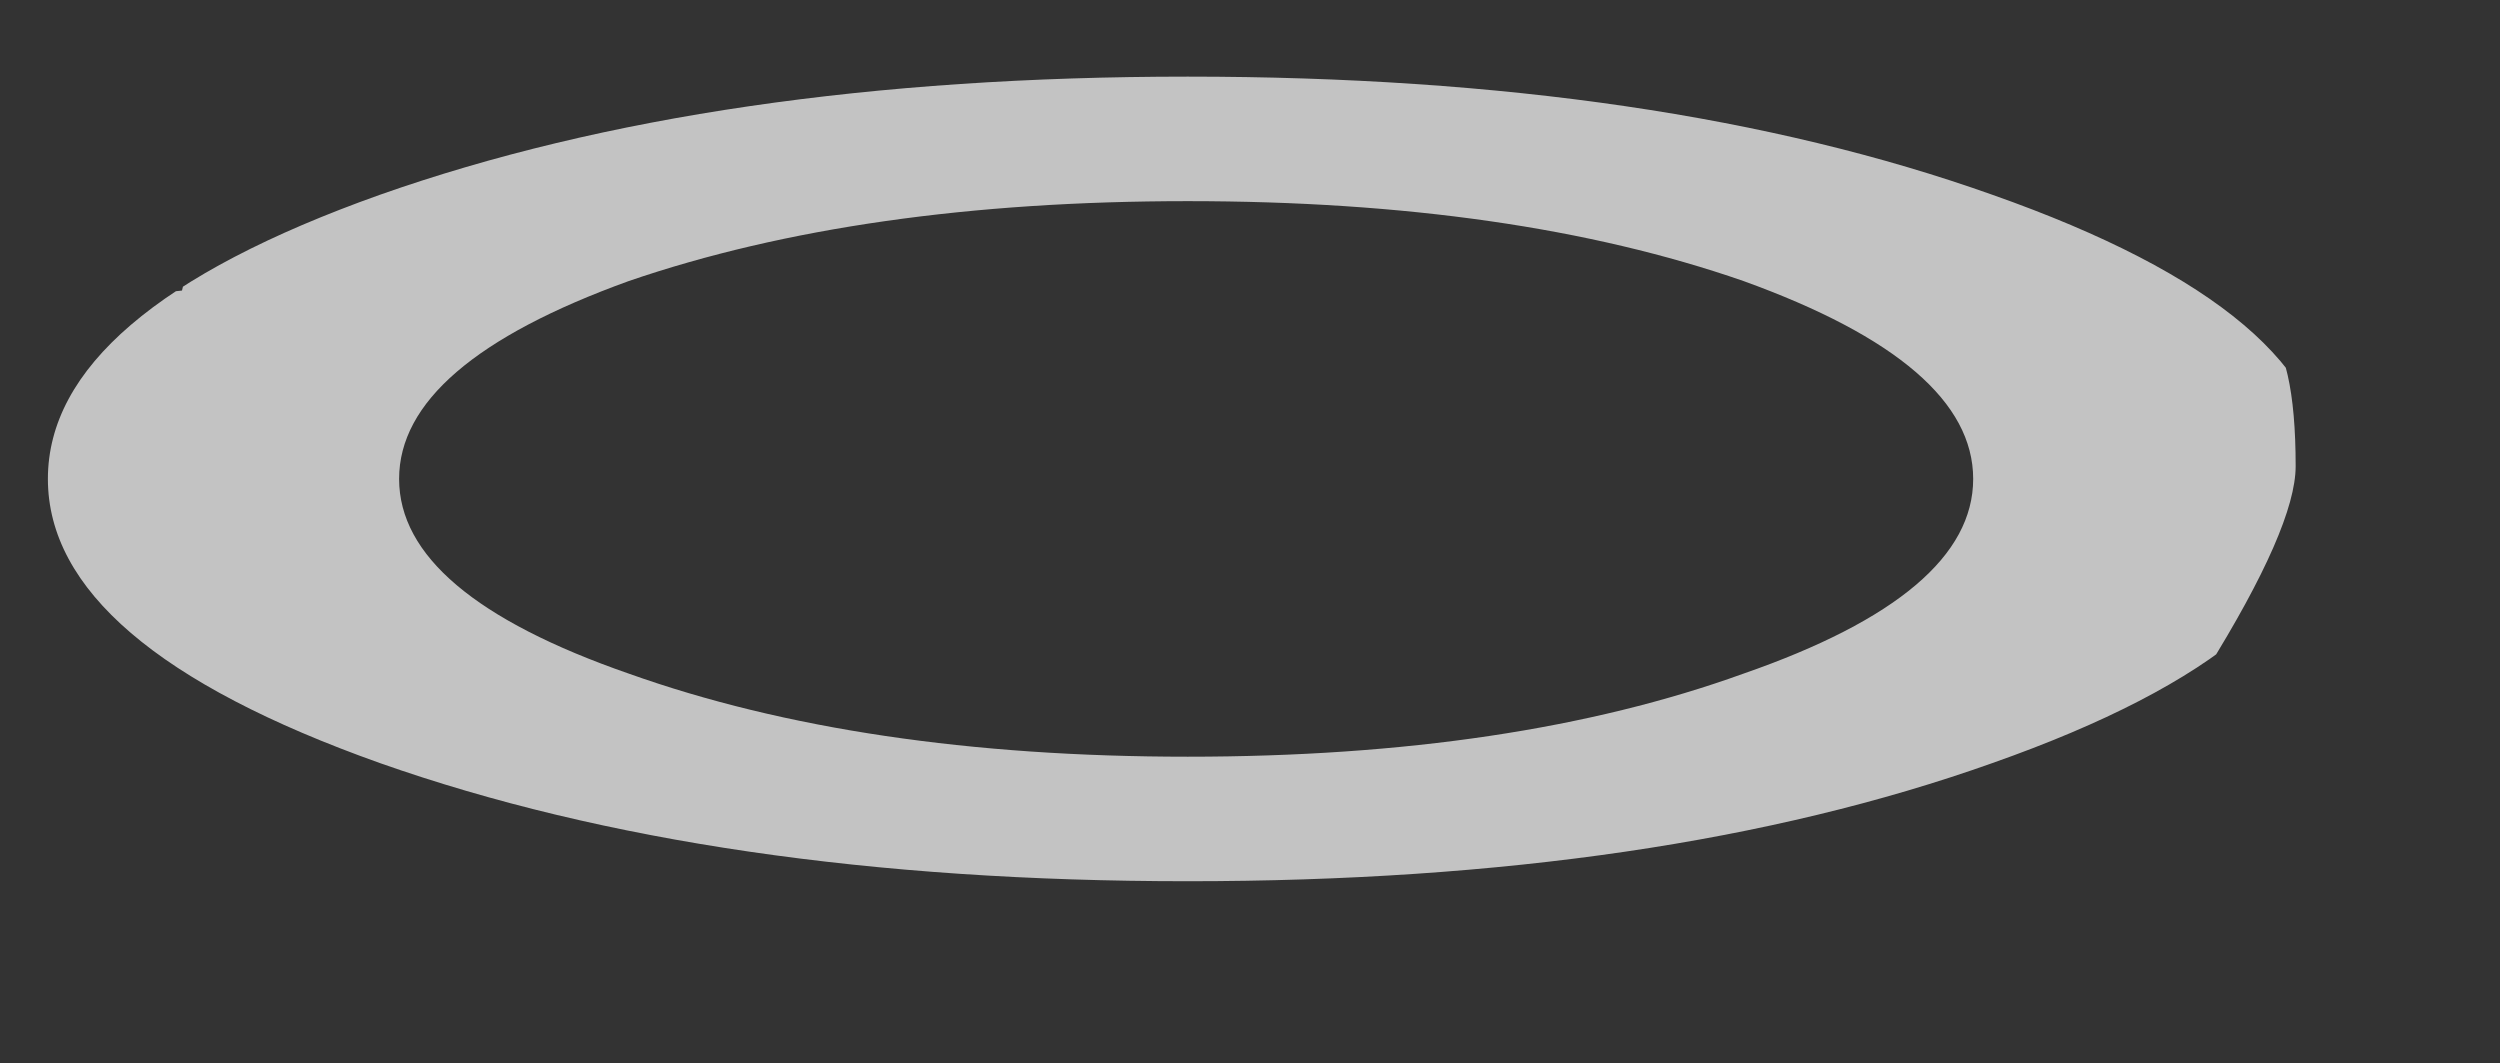 <?xml version="1.0" encoding="UTF-8" standalone="no"?>
<svg xmlns:xlink="http://www.w3.org/1999/xlink" height="16.65px" width="39.15px" xmlns="http://www.w3.org/2000/svg">
  <rect width="100%" height="100%" fill="#333333" stroke="none"/>
  <g transform="matrix(1.0, 0.0, 0.0, 1.0, -15.5, 6.15)">
    <clipPath id="clipPath0" transform="matrix(1.0, 0.0, 0.0, 1.0, 0.0, 0.0)">
      <path d="M23.9 -4.1 Q24.5 -4.95 26.9 -4.7 L27.35 -4.6 27.35 -4.7 27.4 -5.5 31.75 -5.65 33.75 -5.65 33.65 -5.2 33.9 -5.2 36.1 -5.5 36.3 -5.4 37.25 -5.45 39.2 -5.2 38.9 -4.95 42.0 -5.2 Q43.65 -5.2 45.0 -4.25 46.15 -3.45 47.3 -3.65 L49.2 -2.7 Q50.15 -2.25 50.15 -1.75 L50.15 -1.65 50.95 -1.05 Q51.45 -0.6 51.45 1.15 51.45 2.1 50.05 4.35 48.55 6.8 47.5 6.8 L46.85 6.35 Q46.05 7.45 44.65 7.45 L43.45 7.4 43.45 7.3 42.3 8.25 40.55 8.25 40.4 8.15 39.8 8.7 38.0 8.7 36.35 8.45 Q35.65 9.35 34.45 9.35 32.75 9.35 32.2 8.95 L31.4 9.15 30.75 9.1 Q29.9 10.25 28.5 10.25 L26.95 10.0 Q26.7 9.85 26.7 9.25 L25.8 9.35 Q24.3 9.35 23.85 8.7 L22.2 8.65 19.8 6.55 18.95 5.65 18.35 5.7 17.45 5.6 Q17.45 4.7 16.5 4.05 15.5 3.45 15.5 2.8 15.5 -1.35 18.35 -1.6 18.65 -3.05 22.05 -3.85 L23.9 -4.1 M29.4 -1.75 Q28.5 -1.2 26.75 -1.2 L26.15 -1.3 25.9 -0.95 Q25.35 -0.25 24.7 -0.15 24.0 0.5 23.1 0.7 L23.35 2.5 23.7 3.15 24.4 2.75 25.7 2.75 26.1 3.75 27.6 3.65 Q29.3 3.65 29.6 4.95 30.65 4.1 31.75 4.15 L31.8 4.9 32.15 4.7 Q33.05 4.35 33.45 4.9 L34.2 4.85 35.8 5.05 Q36.55 4.5 38.15 4.4 L40.2 4.7 Q40.95 4.05 42.2 3.6 43.2 3.2 43.95 3.25 L44.05 3.0 44.0 2.7 Q44.0 1.7 44.3 0.9 42.05 -0.55 41.15 -0.9 L38.7 -1.3 Q37.7 -1.5 37.25 -1.9 36.45 -2.0 36.0 -2.45 35.4 -1.65 34.3 -1.65 33.45 -1.65 32.85 -2.3 32.2 -1.85 31.05 -1.85 30.55 -1.85 29.95 -2.2 L29.4 -1.75" fill="#000000" fill-opacity="0.812" fill-rule="evenodd" stroke="none"/>
    </clipPath>
    <g clip-path="url(#clipPath0)">
      <use data-characterId="2419" height="12.6" transform="matrix(1.0, 0.0, 0.0, 1.0, 16.25, -4.95)" width="35.7" xlink:href="#sprite0"/>
    </g>
  </g>
  <defs>
    <g id="sprite0" transform="matrix(1.0, 0.0, 0.0, 1.0, 0.0, 0.0)">
      <use data-characterId="2418" height="12.6" transform="matrix(1.0, 0.0, 0.0, 1.0, 0.0, 0.0)" width="35.7" xlink:href="#shape1"/>
    </g>
    <g id="shape1" transform="matrix(1.0, 0.0, 0.0, 1.0, 0.0, 0.0)">
      <path d="M35.7 6.3 Q35.7 8.9 30.45 10.75 25.25 12.6 17.85 12.6 10.45 12.6 5.2 10.75 0.0 8.9 0.0 6.3 0.0 3.7 5.2 1.85 10.45 0.0 17.85 0.0 25.25 0.0 30.45 1.85 35.7 3.7 35.7 6.3 M26.55 9.35 Q30.15 8.1 30.15 6.3 30.15 4.5 26.55 3.2 22.95 1.95 17.85 1.95 12.75 1.95 9.1 3.2 5.5 4.5 5.5 6.3 5.5 8.1 9.1 9.35 12.75 10.65 17.85 10.65 22.95 10.65 26.55 9.35" fill="#ffffff" fill-opacity="0.706" fill-rule="evenodd" stroke="none"/>
    </g>
  </defs>
</svg>
